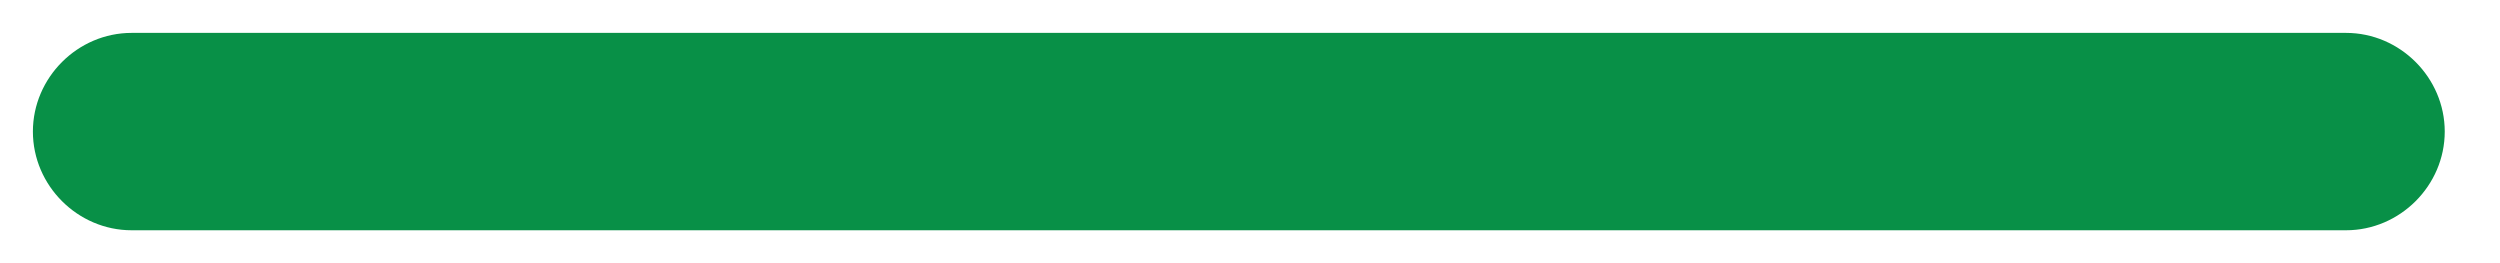 <svg width="19" height="2" viewBox="0 0 19 2" fill="none" xmlns="http://www.w3.org/2000/svg">
<path d="M17.83 1.75H1C0.59 1.75 0.25 1.41 0.25 1C0.25 0.59 0.59 0.25 1 0.25H17.83C18.24 0.25 18.58 0.59 18.58 1C18.58 1.41 18.24 1.75 17.83 1.75Z" fill="#089047"/>
</svg>
